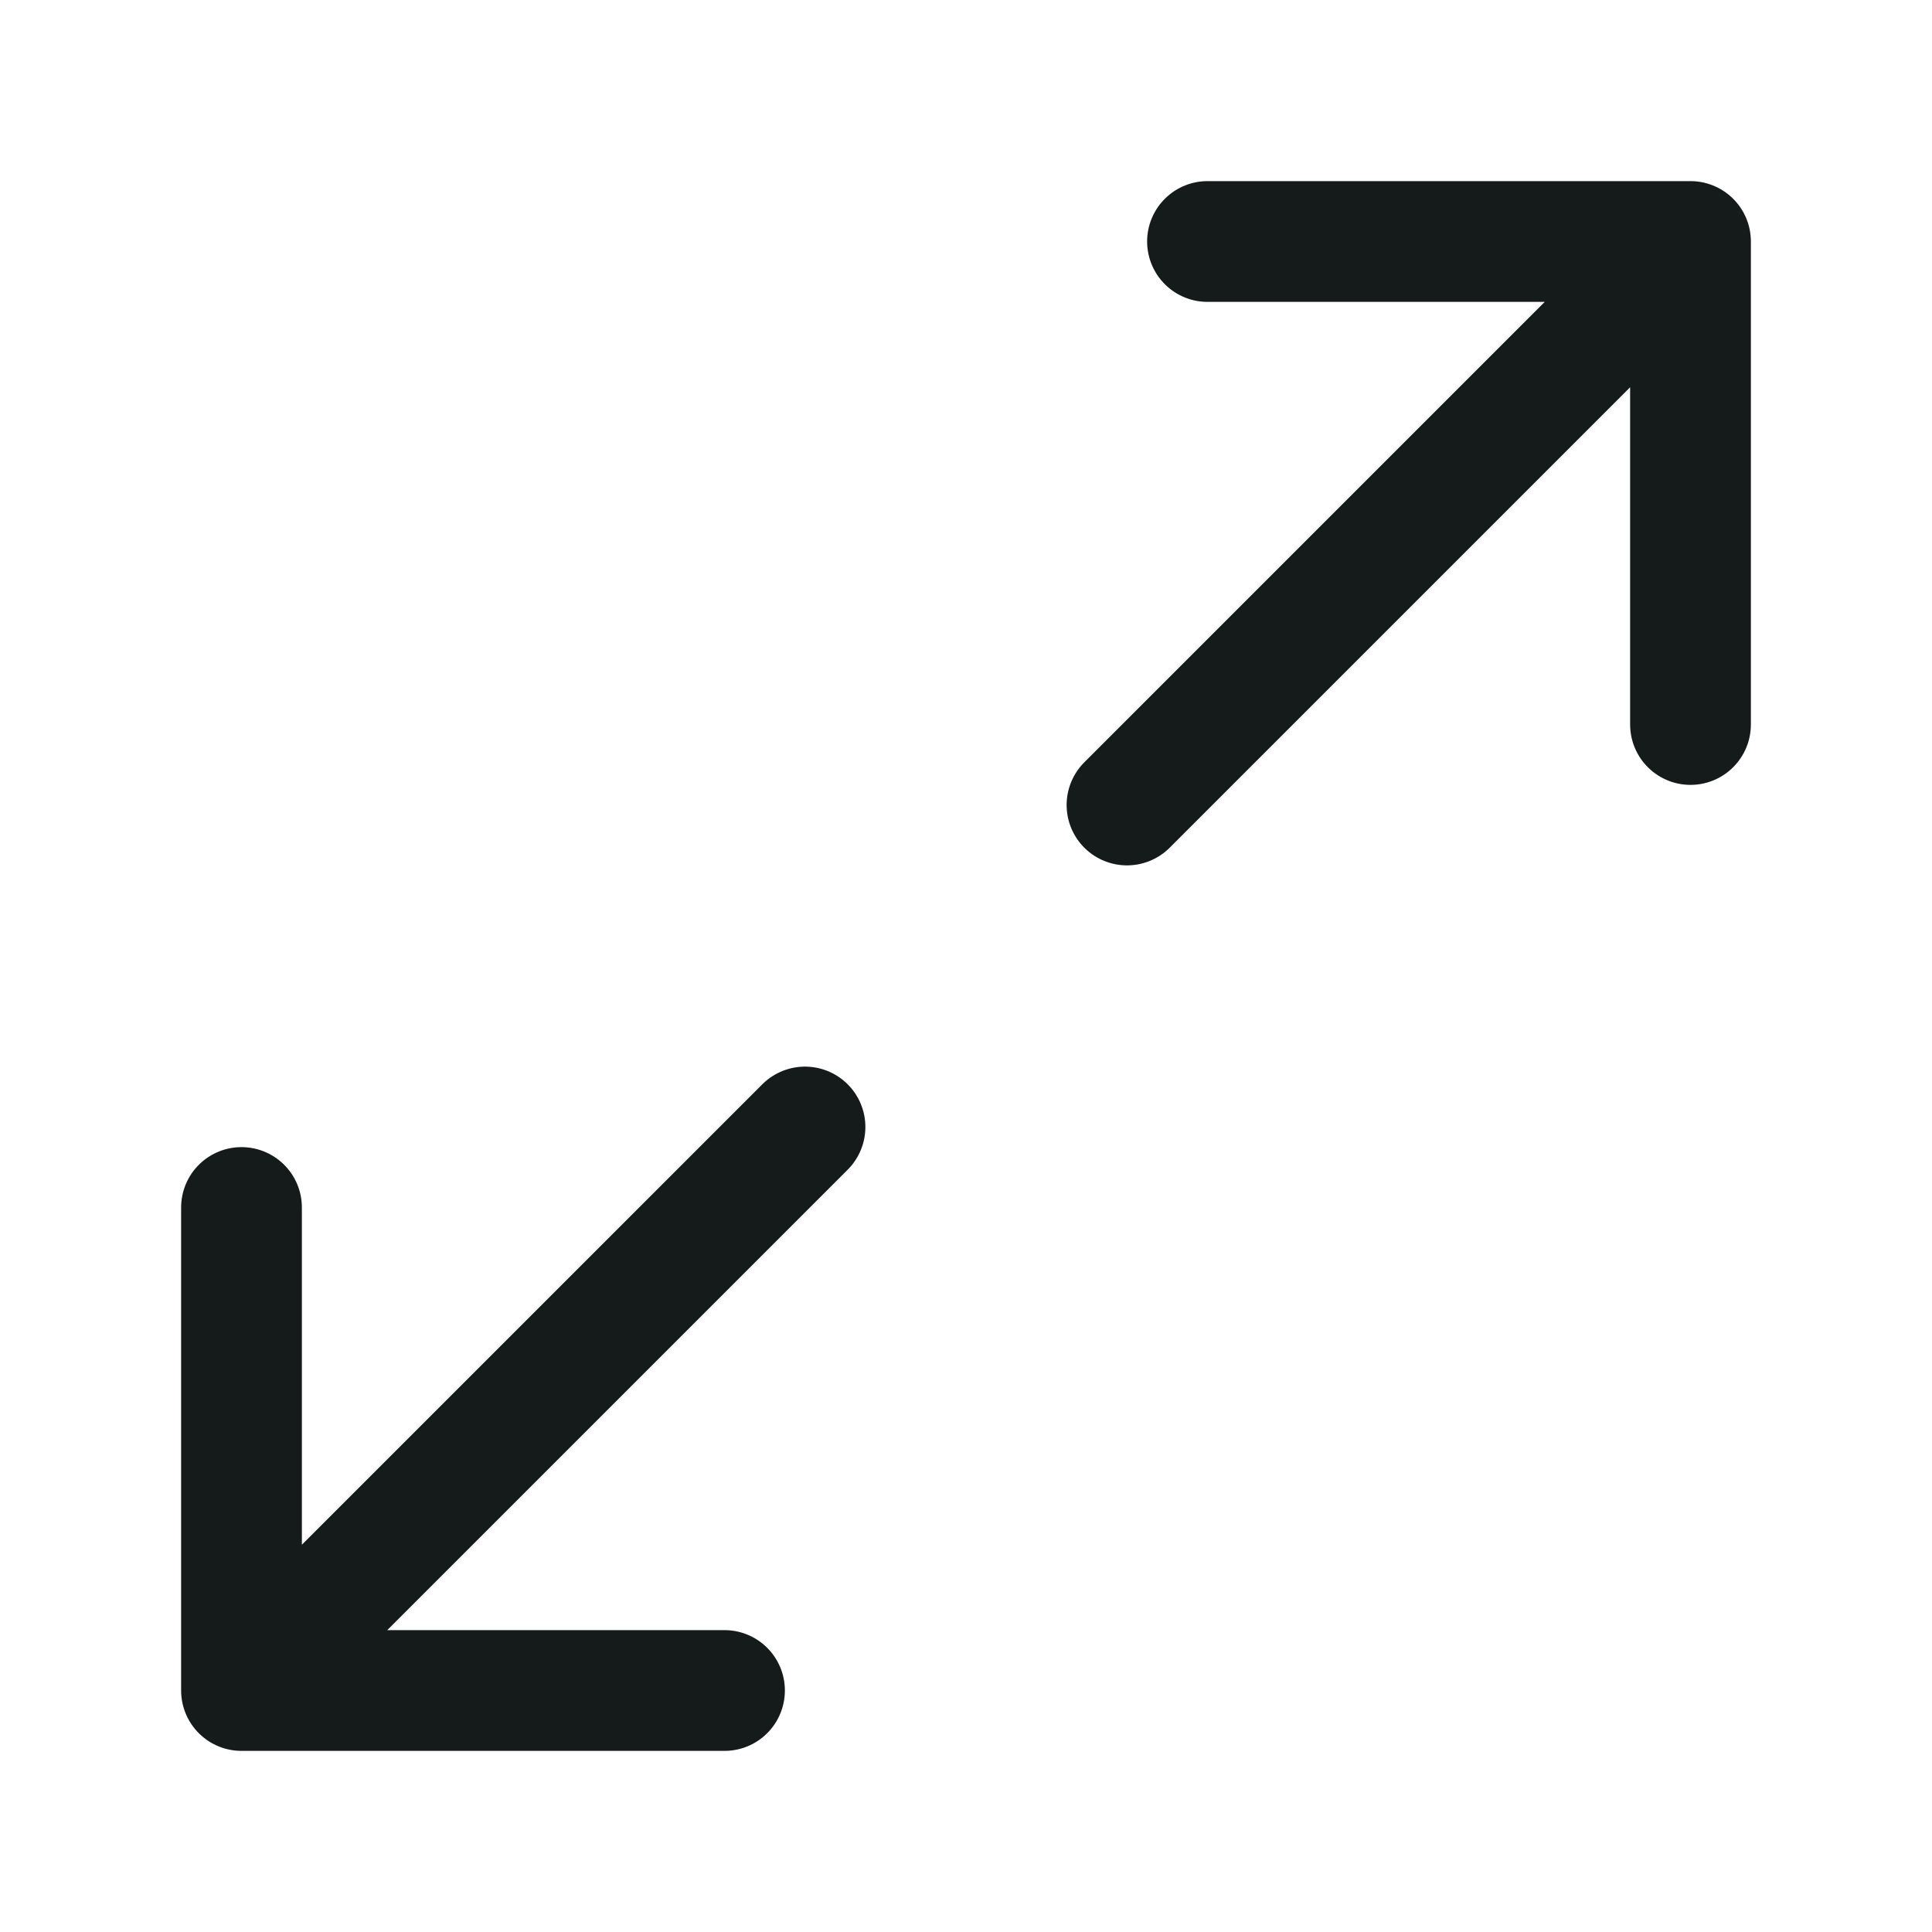 <svg width="24" height="24" viewBox="0 0 24 24" fill="none" xmlns="http://www.w3.org/2000/svg">
<path d="M14 10L21 3M21 3H15M21 3V9M10 14L3 21M3 21H9M3 21L3 15" stroke="#151A1A" stroke-width="1.5" stroke-linecap="round" stroke-linejoin="round"/>
</svg>
